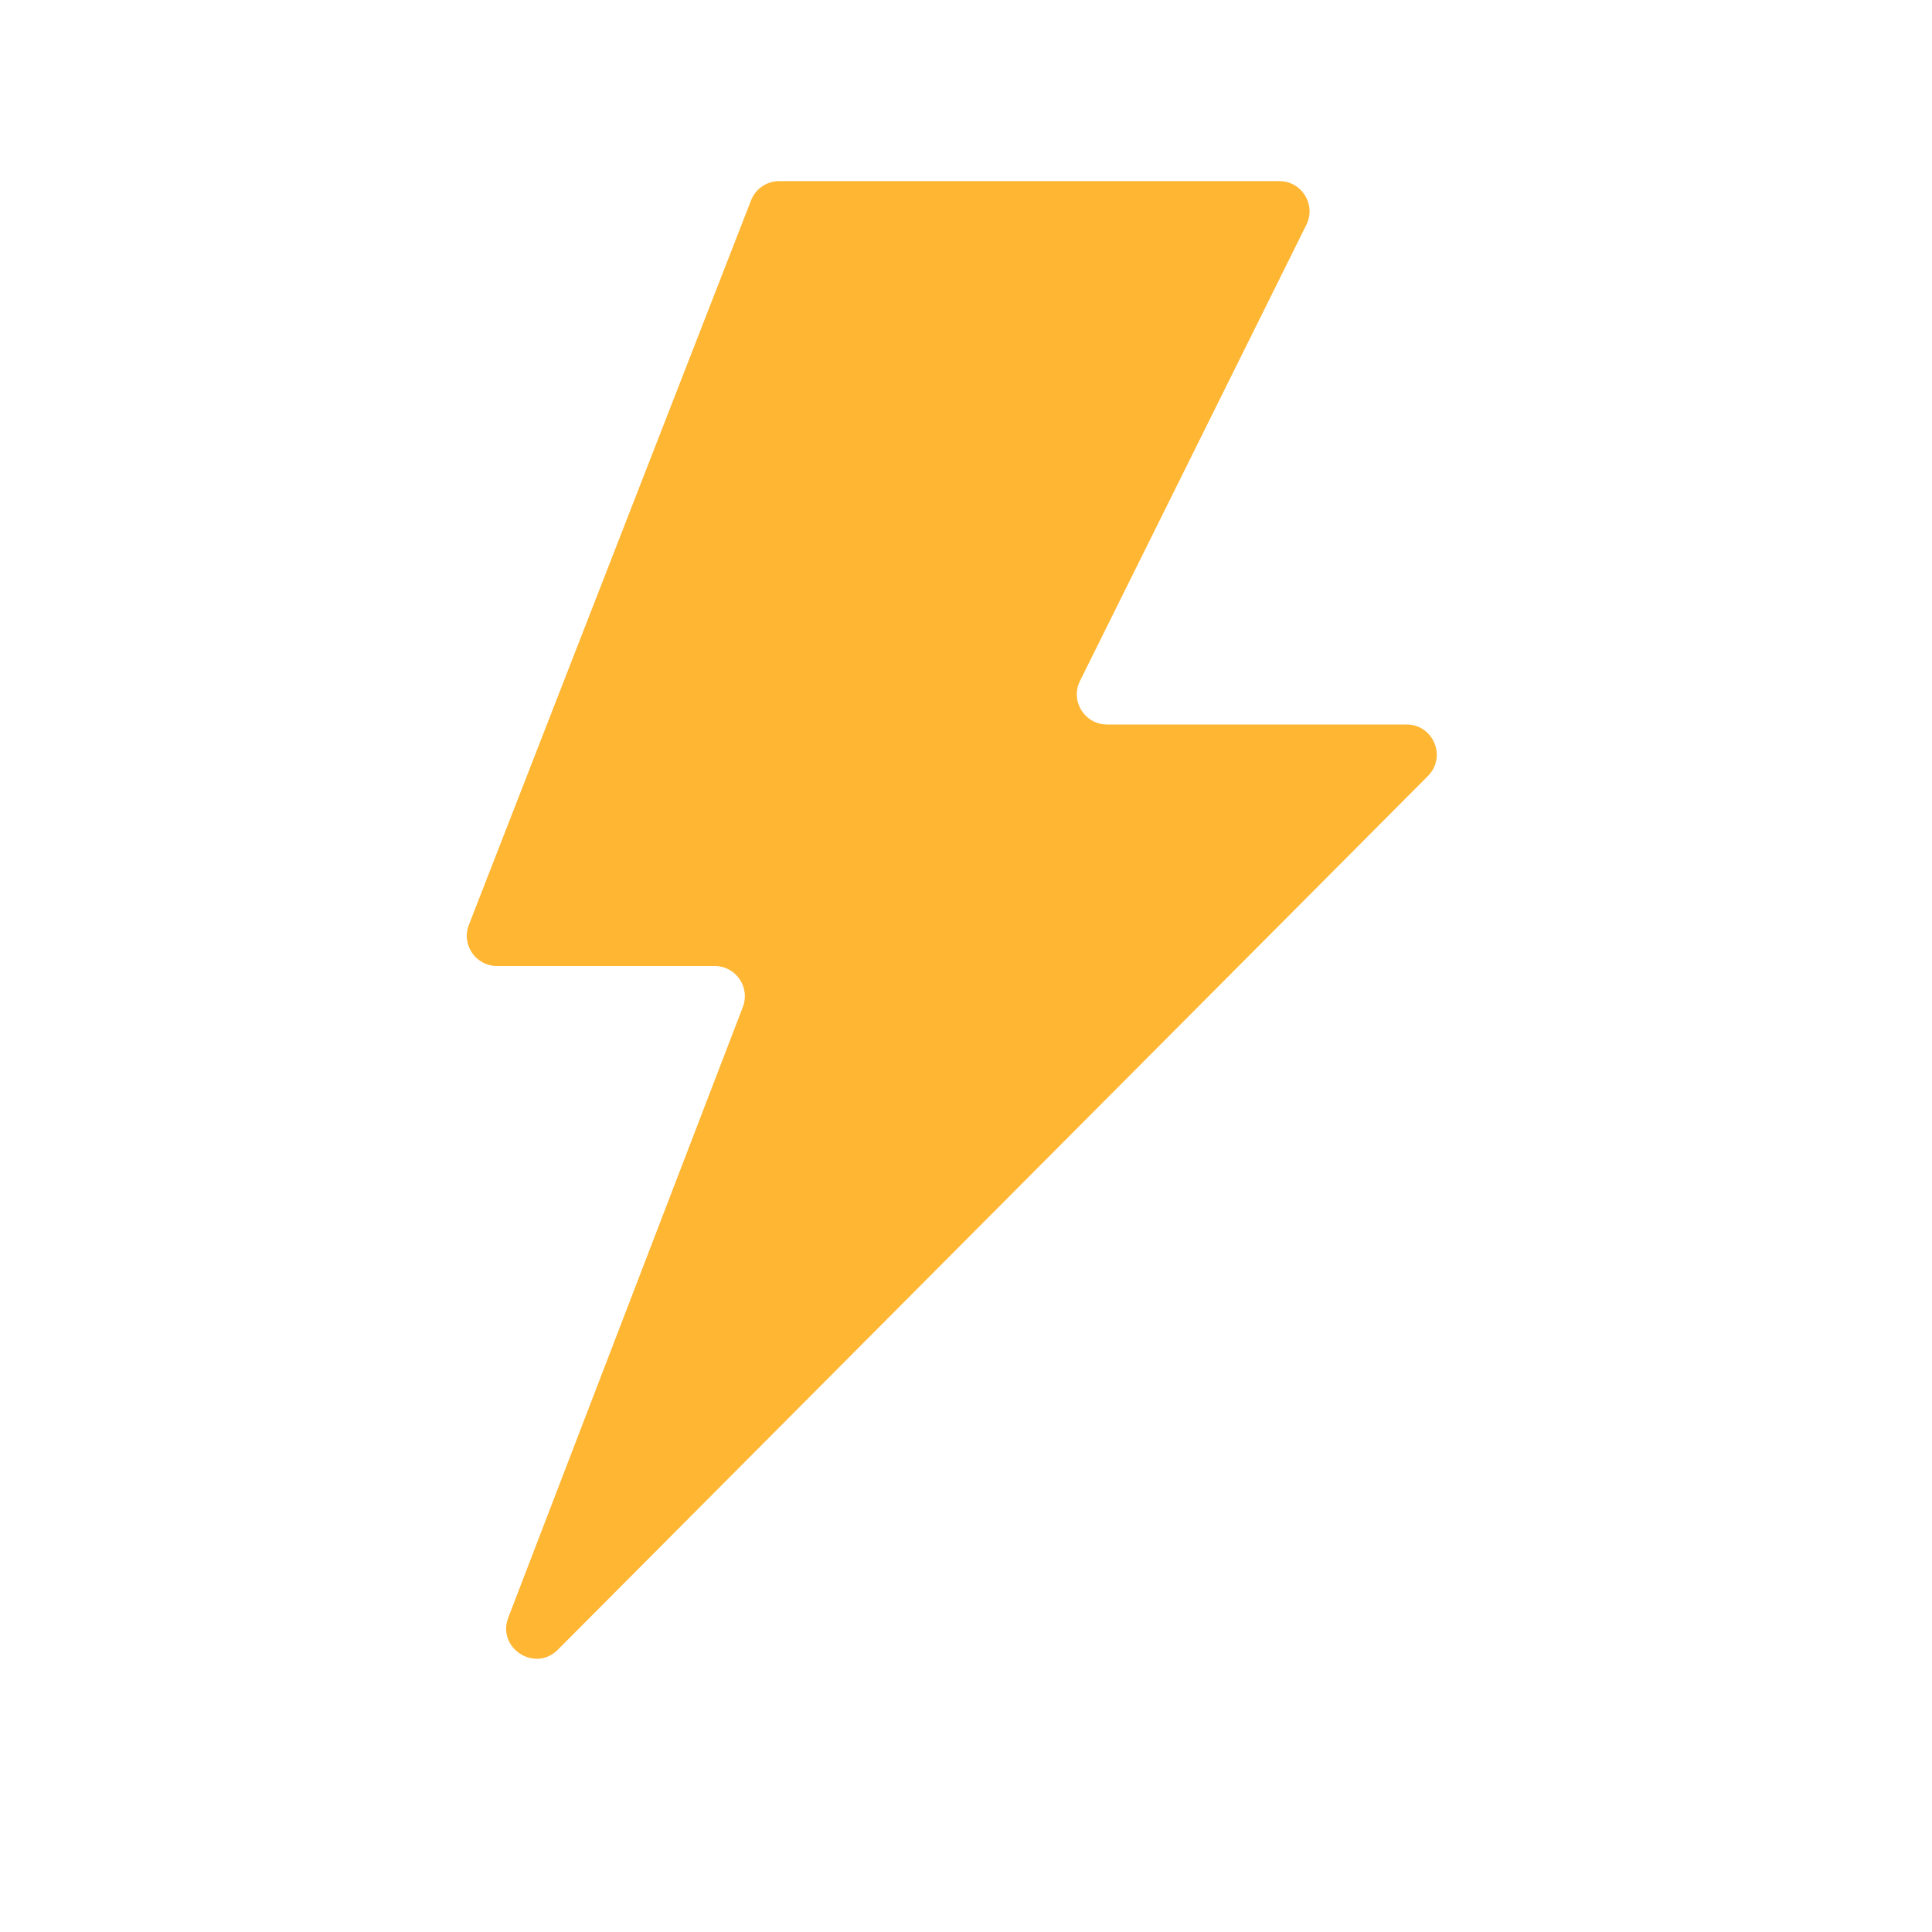 <svg width="32" height="32" viewBox="0 0 32 32" fill="none" xmlns="http://www.w3.org/2000/svg">
<path d="M7.766 15.319L12.44 3.318C12.515 3.126 12.7 3 12.906 3H21.19C21.561 3 21.803 3.39 21.638 3.722L17.888 11.278C17.723 11.61 17.965 12 18.336 12H23.297C23.741 12 23.965 12.537 23.651 12.853L9.24 27.324C8.859 27.707 8.226 27.296 8.419 26.792L12.304 16.679C12.429 16.352 12.188 16 11.837 16H8.231C7.88 16 7.638 15.646 7.766 15.319Z" fill="#FFB633"/>
</svg>
